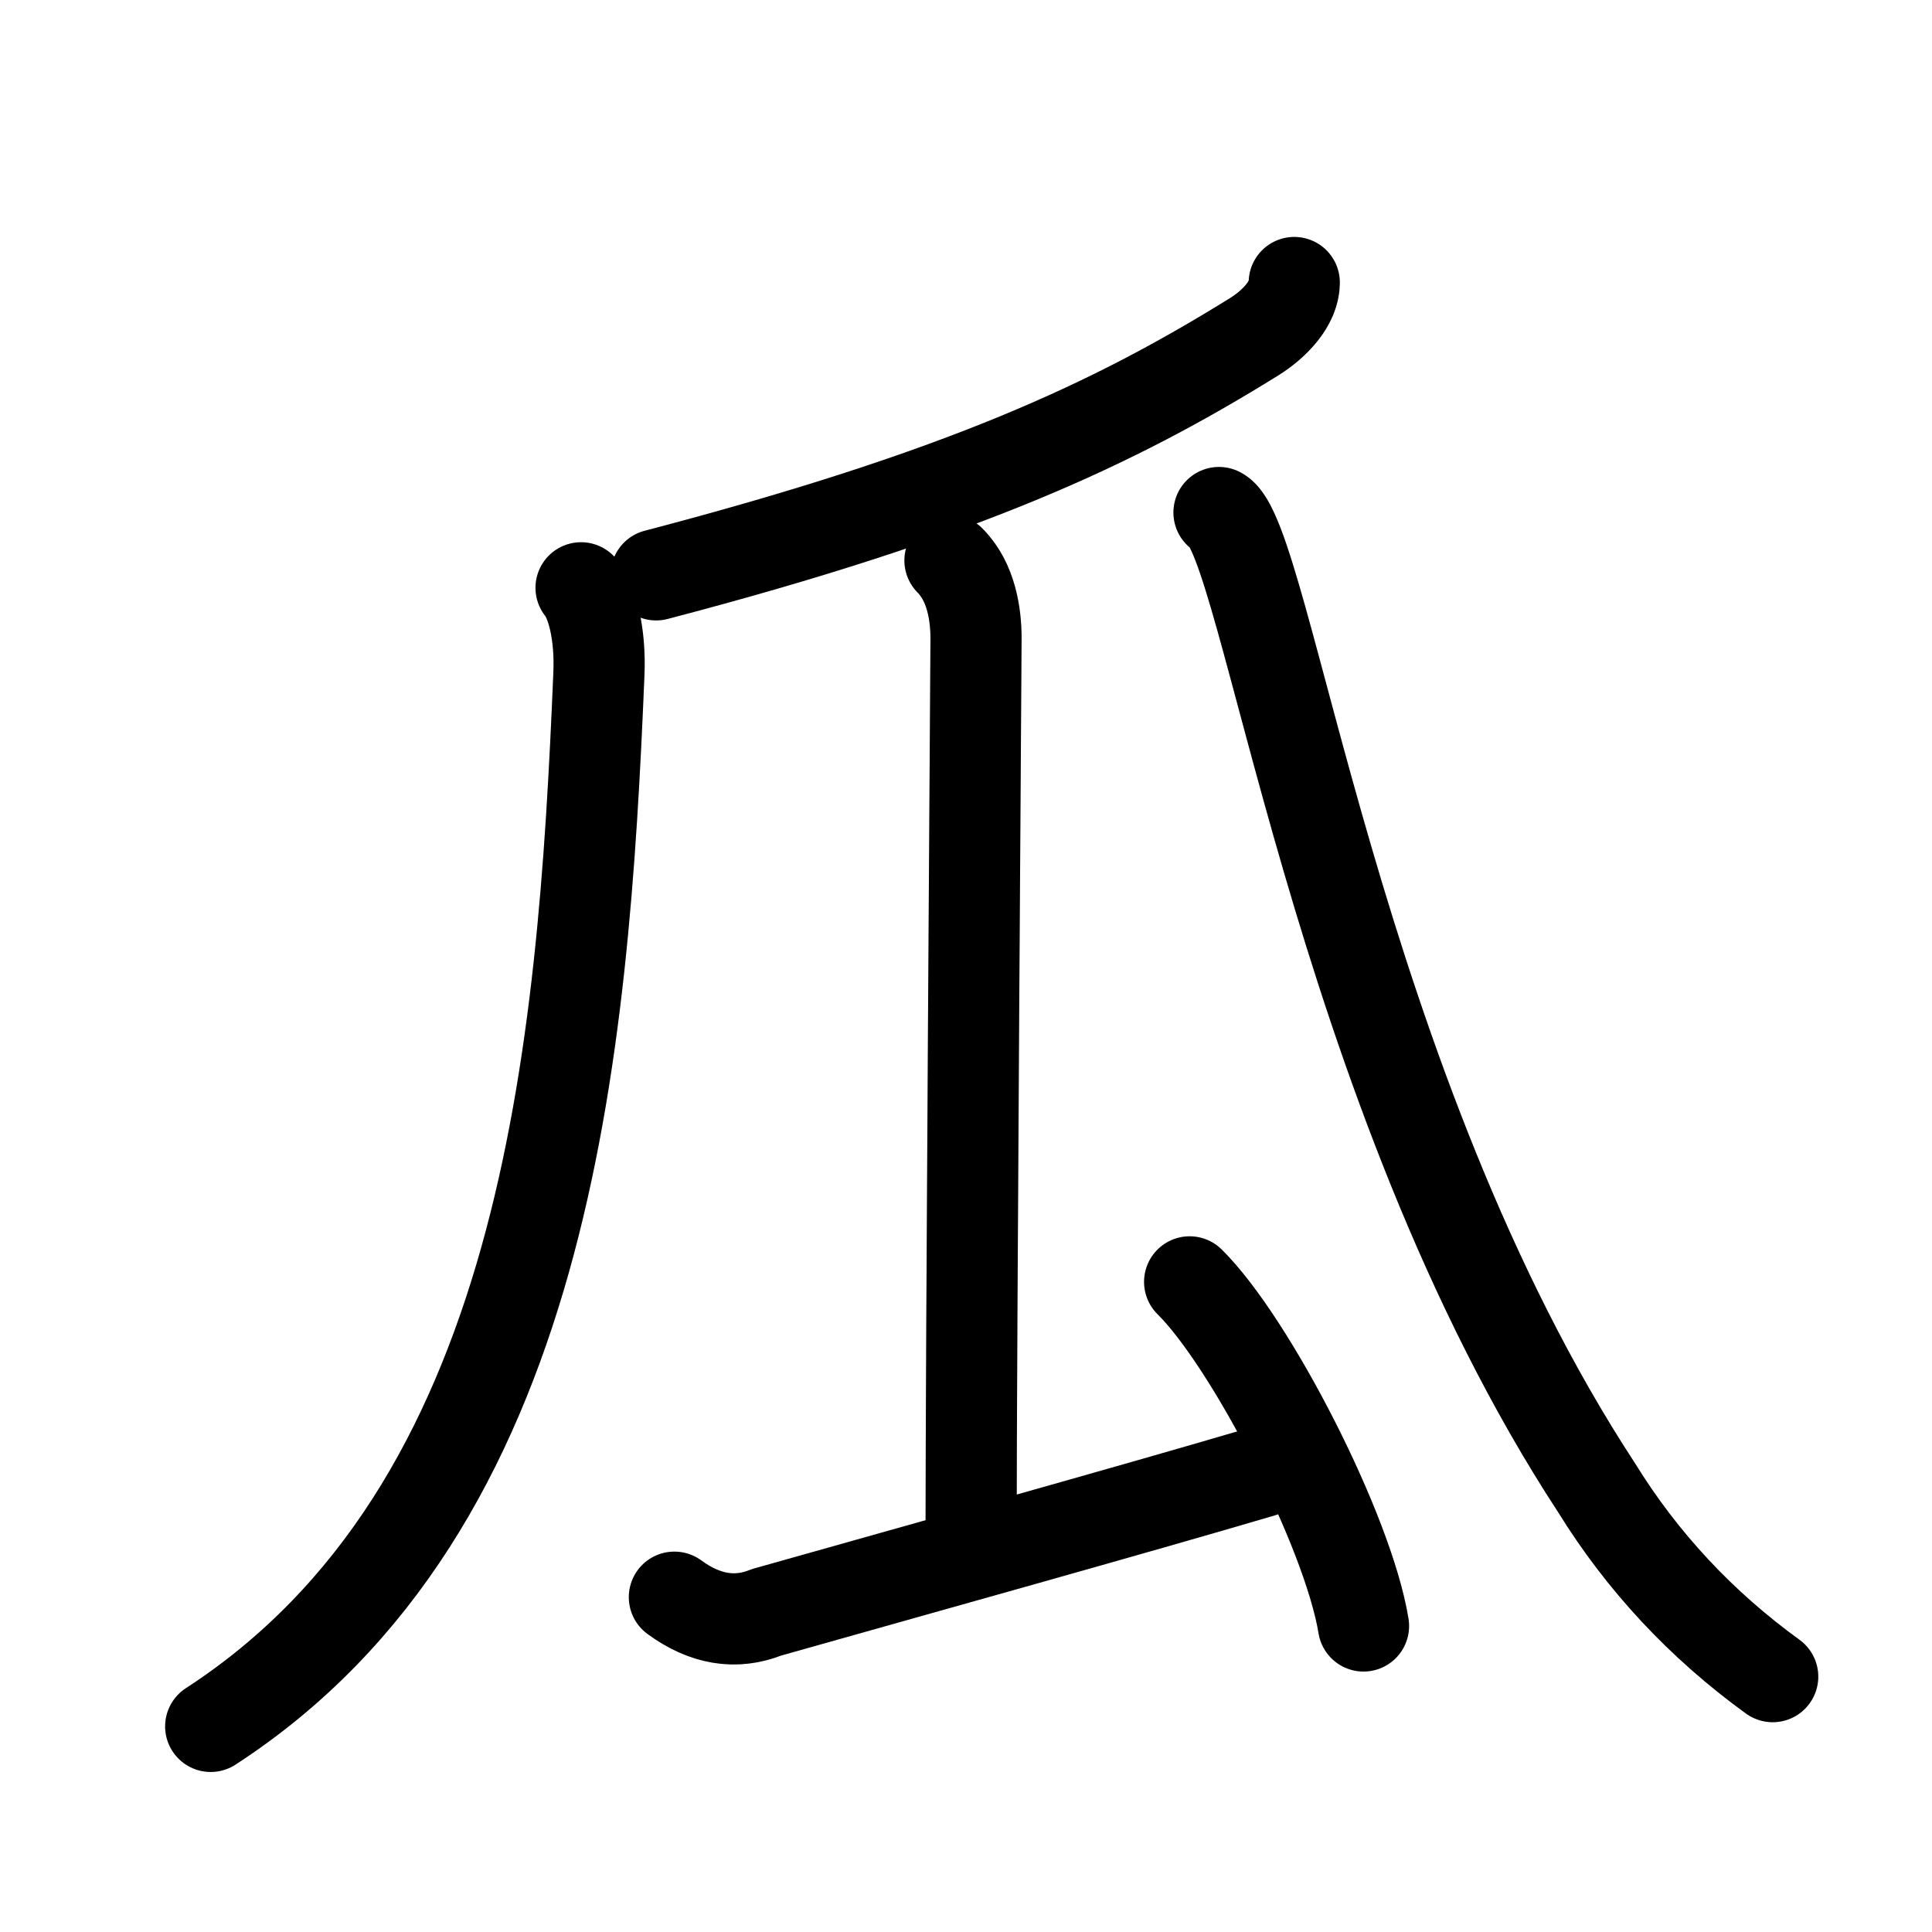 <svg id="kvg-074dc" class="kanjivg" viewBox="0 0 106 106" width="106" height="106" xmlns="http://www.w3.org/2000/svg" xmlns:xlink="http://www.w3.org/1999/xlink" xml:space="preserve" version="1.1" baseProfile="full"><defs><style type="text/css">path.black{fill:none;stroke:black;stroke-width:5;stroke-linecap:round;stroke-linejoin:round;}path.grey{fill:none;stroke:#ddd;stroke-width:5;stroke-linecap:round;stroke-linejoin:round;}path.stroke{fill:none;stroke:black;stroke-width:5;stroke-linecap:round;stroke-linejoin:round;}text{font-size:16px;font-family:Segoe UI Symbol,Cambria Math,DejaVu Sans,Symbola,Quivira,STIX,Code2000;-webkit-touch-callout:none;cursor:pointer;-webkit-user-select:none;-khtml-user-select:none;-moz-user-select:none;-ms-user-select:none;user-select: none;}text:hover{color:#777;}#reset{font-weight:bold;}</style><marker id="markerStart" markerWidth="8" markerHeight="8" style="overflow:visible;"><circle cx="0" cy="0" r="1.5" style="stroke:none;fill:red;fill-opacity:0.5;"/></marker><marker id="markerEnd" style="overflow:visible;"><circle cx="0" cy="0" r="0.8" style="stroke:none;fill:blue;fill-opacity:0.5;"><animate attributeName="opacity" from="1" to="0" dur="3s" repeatCount="indefinite" /></circle></marker></defs><path d="M71.01,15.5c0,1.12-1.04,2.25-2.19,2.97C61.12,23.25,52.88,27.12,36,31.54" class="grey" /><path d="M31.88,32.25c0.62,0.75,1.07,2.56,0.98,4.7C32,57.75,30,82.75,11.56,94.72" class="grey" /><path d="M52.12,30.75c1.19,1.19,1.43,3,1.43,4.28c0,1.1-0.27,38.72-0.27,49.22" class="grey" /><path d="M37,87.63c1.68,1.23,3.37,1.51,5.06,0.83c8.92-2.52,19.86-5.56,27.19-7.72" class="grey" /><path d="M65.27,70.33c3.37,3.33,8.7,13.7,9.54,18.88" class="grey" /><path d="M66.88,28.12c2.63,1.31,6.34,31.54,20.72,53.51c2.51,4.06,5.73,7.51,9.66,10.36" class="grey" /><path d="M71.01,15.5c0,1.12-1.04,2.25-2.19,2.97C61.12,23.25,52.88,27.12,36,31.54" class="stroke" stroke-dasharray="150"><animate attributeName="stroke-dashoffset" from="150" to="0" dur="1.8s" begin="0.0s" fill="freeze" /></path><path d="M31.88,32.25c0.62,0.75,1.07,2.56,0.98,4.7C32,57.75,30,82.75,11.56,94.72" class="stroke" stroke-dasharray="150"><set attributeName="opacity" to="0" dur="1.0s" /><animate attributeName="stroke-dashoffset" from="150" to="0" dur="1.8s" begin="1.0s" fill="freeze" /></path><path d="M52.12,30.75c1.19,1.19,1.43,3,1.43,4.28c0,1.1-0.27,38.72-0.27,49.22" class="stroke" stroke-dasharray="150"><set attributeName="opacity" to="0" dur="2.5s" /><animate attributeName="stroke-dashoffset" from="150" to="0" dur="1.8s" begin="2.5s" fill="freeze" /></path><path d="M37,87.63c1.68,1.23,3.37,1.51,5.06,0.83c8.92-2.52,19.86-5.56,27.19-7.72" class="stroke" stroke-dasharray="150"><set attributeName="opacity" to="0" dur="3.8s" /><animate attributeName="stroke-dashoffset" from="150" to="0" dur="1.8s" begin="3.8s" fill="freeze" /></path><path d="M65.27,70.33c3.37,3.33,8.7,13.7,9.54,18.88" class="stroke" stroke-dasharray="150"><set attributeName="opacity" to="0" dur="4.8s" /><animate attributeName="stroke-dashoffset" from="150" to="0" dur="1.8s" begin="4.8s" fill="freeze" /></path><path d="M66.88,28.12c2.63,1.31,6.34,31.54,20.72,53.51c2.51,4.06,5.73,7.51,9.66,10.36" class="stroke" stroke-dasharray="150"><set attributeName="opacity" to="0" dur="5.8s" /><animate attributeName="stroke-dashoffset" from="150" to="0" dur="1.8s" begin="5.8s" fill="freeze" /></path></svg>